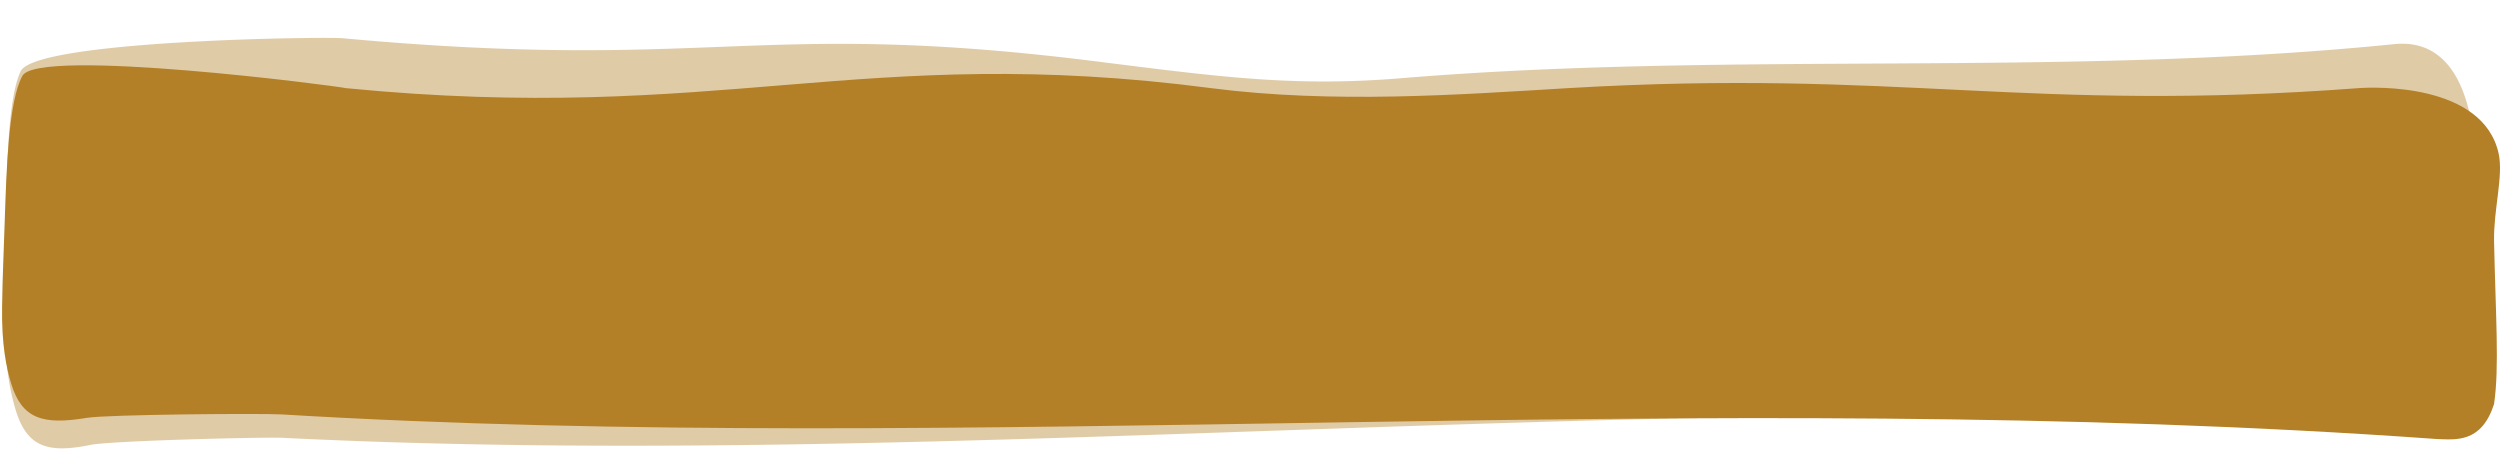 <svg id="tabliczka_WG" xmlns="http://www.w3.org/2000/svg" width="558.421" height="104.946" viewBox="0 0 558.421 104.946">
  <g id="Warstwa_1-2" transform="translate(-0.109 10.776)">
    <path id="Path_9" data-name="Path 9" d="M557.2,79.474c-2.827,8.746-8.482,7.974-12.993,7.8C379.148,75.445,216.563,91.049,62.968,81.789c-4.67-.257-38.82,0-43.489.772C9.726,84.19,5.025,82.818,2.611,74.93,1.5,71.243.45,66.185.577,57.782c.1-7.374.381-12.089.6-19.549.381-11.4.858-26.494,3.939-32.067C8.615-.264,75.821,8.481,77.346,8.91c83.731,8.2,115.06-10.2,193.271,0,27.256,3.515,55.572,1.458,79.716,0,74.431-4.373,102.226,5.573,176.625,0,3.3-.257,27.737-1.2,31.263,14.576,1.112,5.059-1.144,12.431-1.017,19.633C557.554,59.752,558.411,71.329,557.2,79.474Z" transform="translate(0 0)" fill="#b37f27"/>
  </g>
  <g id="Warstwa_1-2-2" data-name="Warstwa_1-2" transform="matrix(1, -0.017, 0.017, 1, -6.806, 20.543)" opacity="0.41">
    <path id="Path_9-2" data-name="Path 9" d="M550.8,87.035c-2.795,9.581-8.384,8.736-12.843,8.548C374.8,82.62,214.08,99.716,62.251,89.571c-4.616-.282-38.373,0-42.989.845C9.621,92.2,4.974,90.7,2.587,82.056,1.488,78.017.452,72.475.577,63.269c.094-8.078.377-13.245.6-21.417.377-12.493.848-29.026,3.894-35.132C8.522-.325,75.882.135,77.389.6c82.769,8.987,91.88-3,169.192,8.182,26.943,3.851,43.335,6.294,67.2,4.7,73.575-4.791,147.213,2.348,220.757-3.757,3.266-.282,13.786-1.315,17.271,15.969,1.1,5.542,1.256,11.554,1.382,19.445A276.957,276.957,0,0,1,550.8,87.035Z" transform="translate(6.428 -11.149)" fill="#b37f27"/>
  </g>
</svg>
